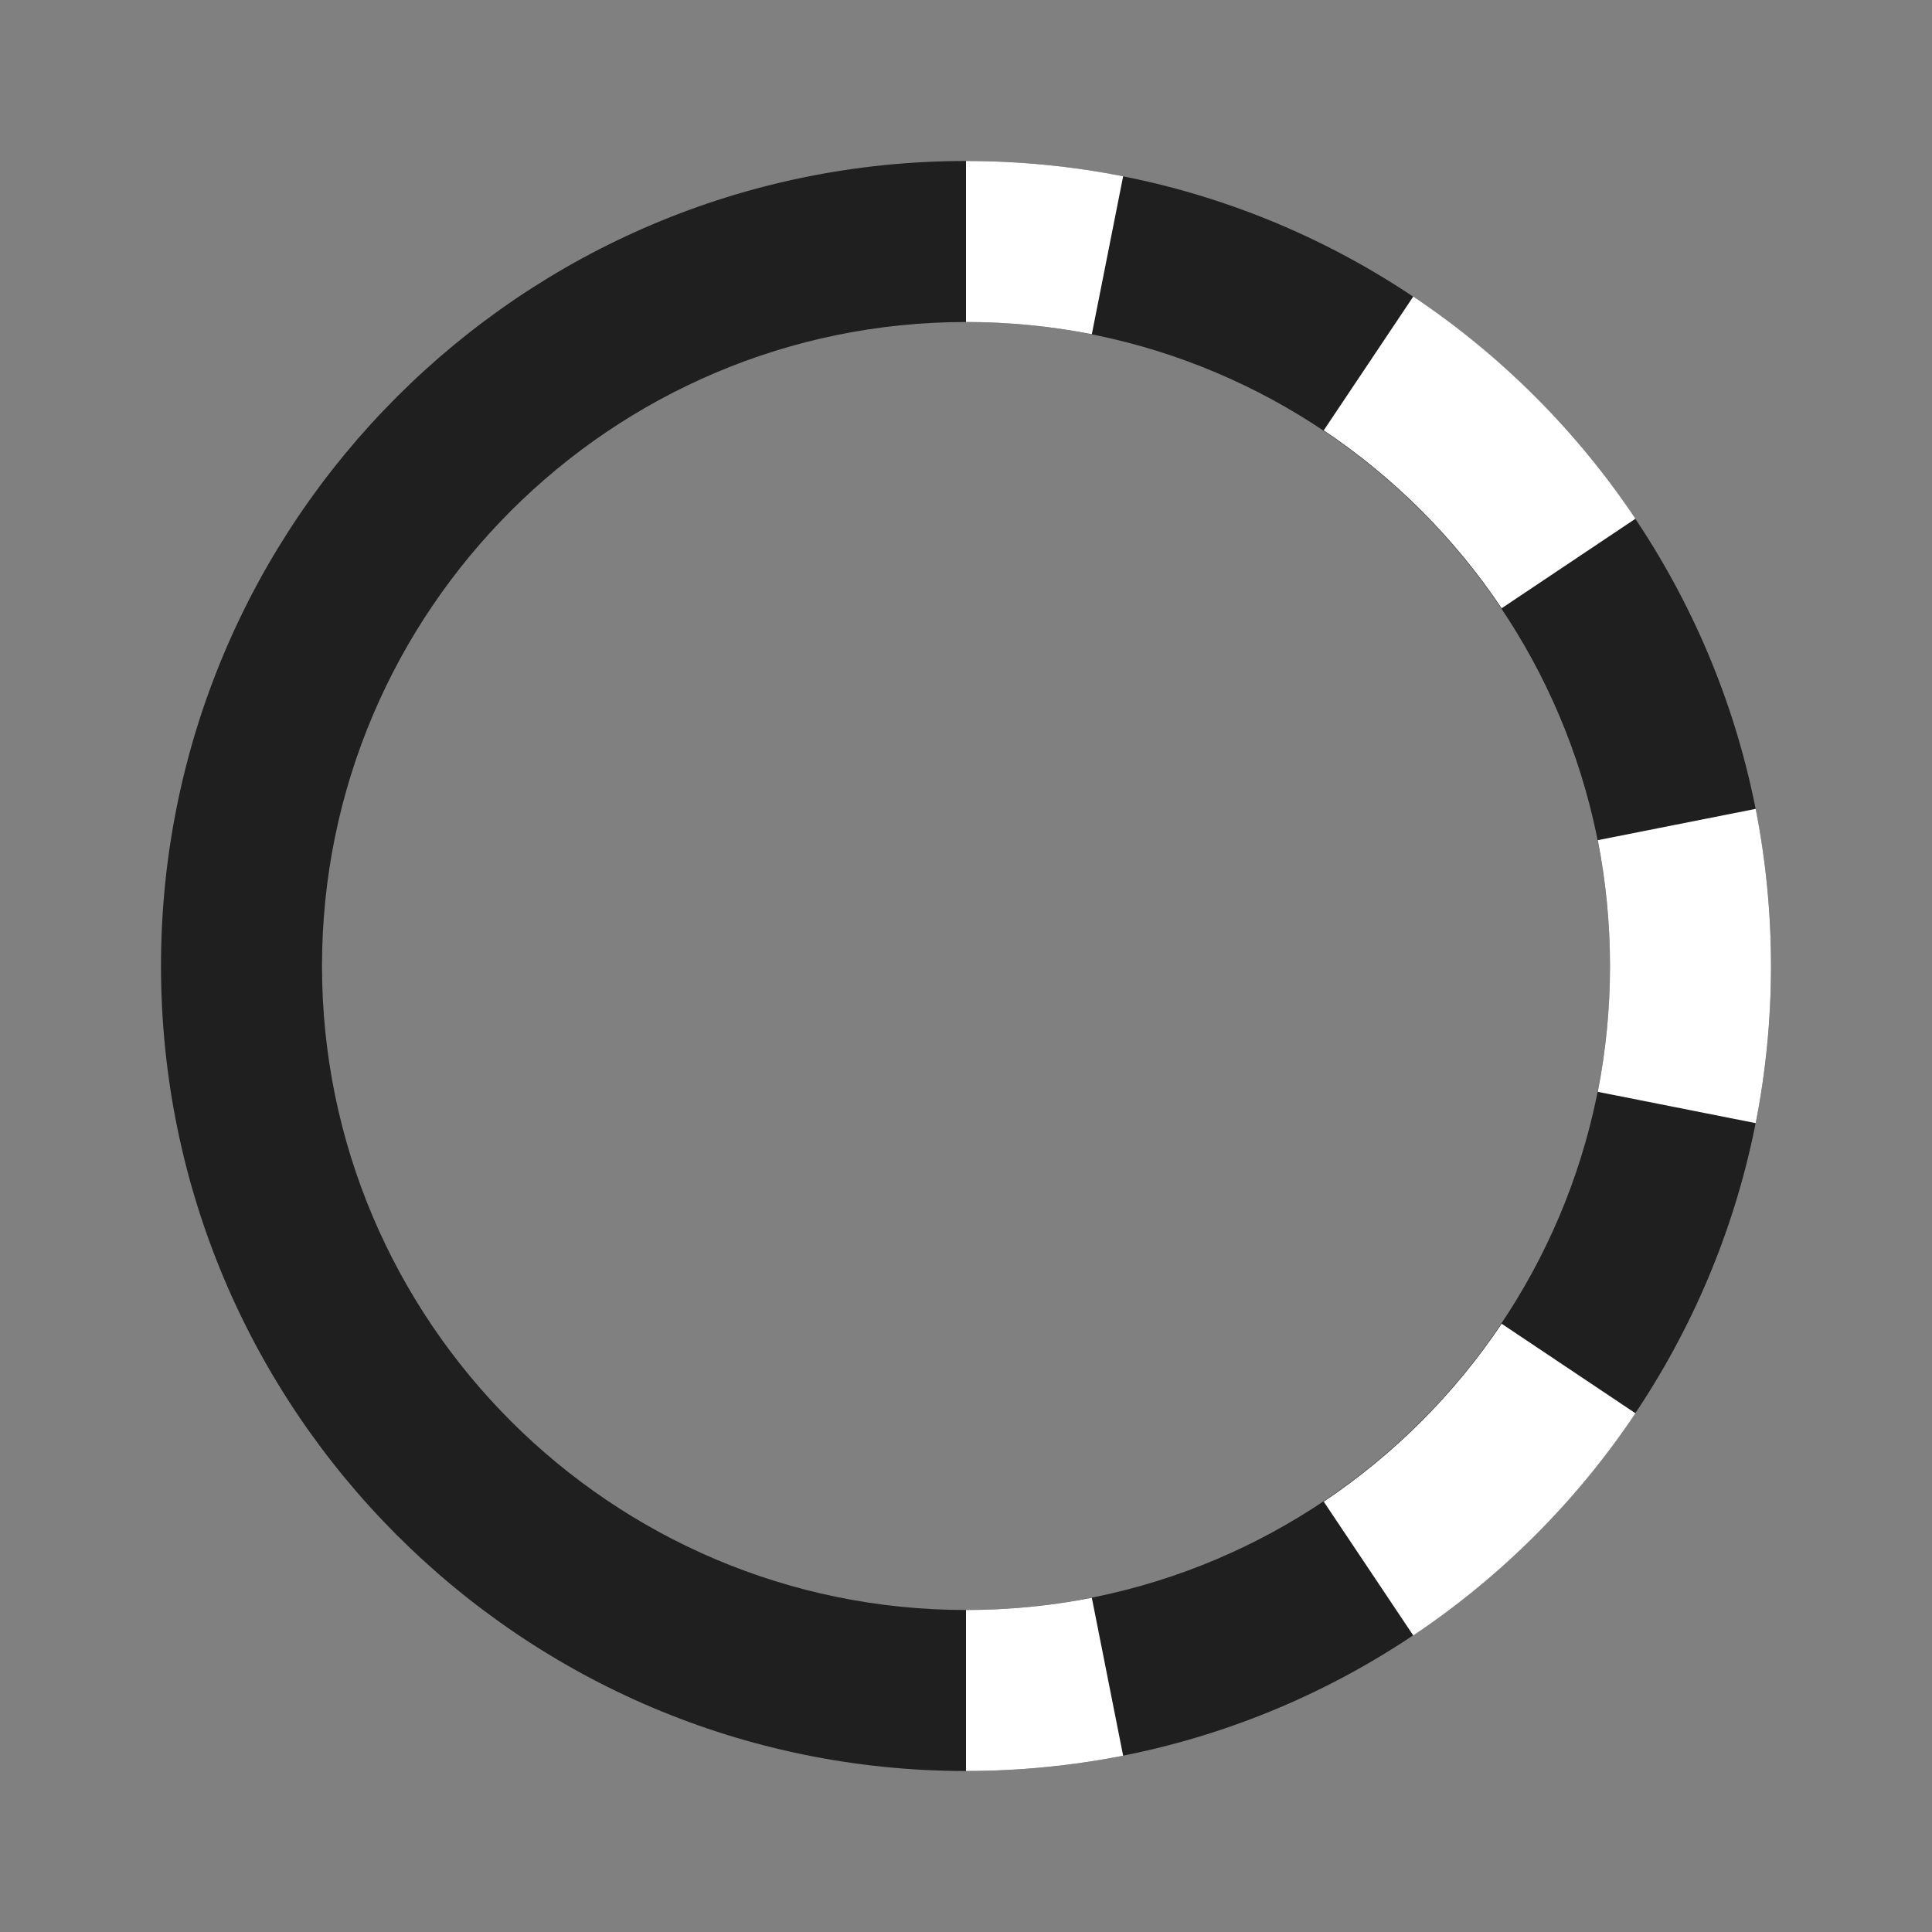 <svg width="24" height="24" viewBox="0 0 24 24" fill="none" xmlns="http://www.w3.org/2000/svg">
<rect x="0" y="0" width="24" height="24" fill="#808080" stroke="none"/>
<g id="icon">
<g id="Vector">
<path d="M2 12C2 6.48 6.48 2 12 2V4C7.59 4 4 7.59 4 12C4 16.41 7.59 20 12 20V22C6.48 22 2 17.52 2 12Z" fill="#1F1F1F"/>
<path d="M22 12C22 17.52 17.52 22 12 22V20C16.41 20 20 16.41 20 12C20 7.59 16.41 4 12 4V2C17.52 2 22 6.48 22 12Z" fill="#1F1F1F"/>
<path fill-rule="evenodd" clip-rule="evenodd" d="M21.81 13.952L19.848 13.563C19.947 13.059 20 12.537 20 12C20 11.463 19.947 10.941 19.848 10.437L21.81 10.048C21.934 10.68 22 11.332 22 12C22 12.668 21.934 13.32 21.81 13.952ZM20.316 6.444L18.654 7.556C18.069 6.683 17.317 5.931 16.444 5.346L17.556 3.684C18.647 4.414 19.586 5.353 20.316 6.444ZM17.556 20.316L16.444 18.654C17.317 18.069 18.069 17.317 18.654 16.444L20.316 17.556C19.586 18.647 18.647 19.586 17.556 20.316Z" fill="white"/>
<path d="M12 4C12.537 4 13.059 4.053 13.563 4.152L13.952 2.19C13.32 2.065 12.668 2 12 2V4Z" fill="white"/>
<path d="M13.563 19.848C13.059 19.947 12.537 20 12 20V22C12.668 22 13.32 21.934 13.952 21.81L13.563 19.848Z" fill="white"/>
</g>
</g>
</svg>
